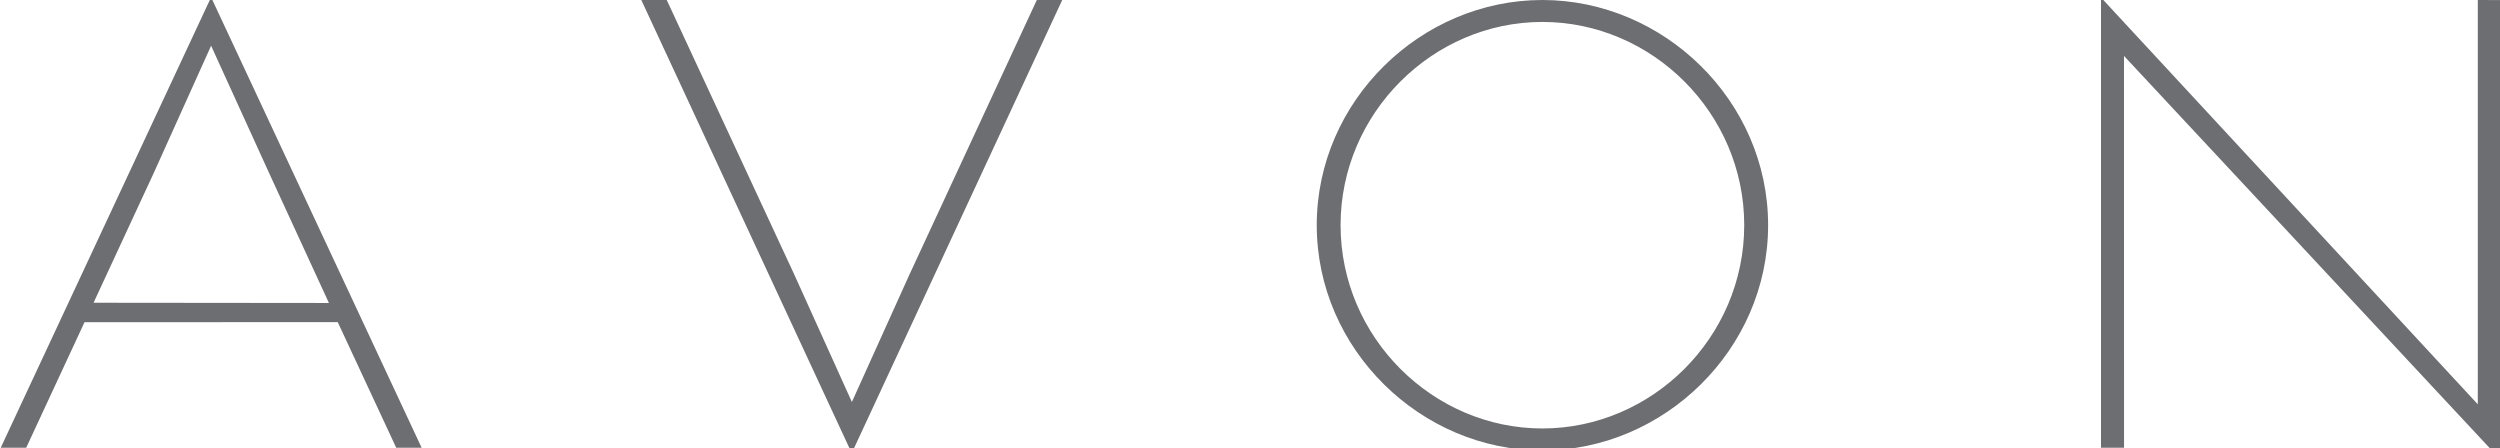 <svg xmlns="http://www.w3.org/2000/svg" viewBox="0 0 304.492 54.606"><path d="M256.177 0h-.283v54.535h2.807l-.006-47.724 44.571 47.795h1.226V.009L301.788 0l-.002 49.24zm-92.899 27.425c0-13.669 11.249-24.753 24.573-24.753 13.354 0 24.59 11.084 24.59 24.753 0 13.678-11.236 24.76-24.59 24.76-13.324-.001-24.573-11.082-24.573-24.76M187.851 0c-14.78 0-27.476 12.276-27.476 27.425 0 15.147 12.696 27.435 27.476 27.435 14.795 0 27.5-12.289 27.5-27.435 0-15.149-12.705-27.425-27.5-27.425m-58.475 0h-3.095l-15.525 33.465-7 15.495-7.004-15.495L81.207 0h-3.099l25.486 54.875h.291zM11.395 36.873l7.324-15.788 6.993-15.514 7.083 15.545 7.267 15.786-28.667-.029zM25.868 0h-.313L.087 54.535H3.19l7.103-15.291 30.842-.009 7.123 15.299h3.095L25.868 0z" fill="#6D6E71"/></svg>